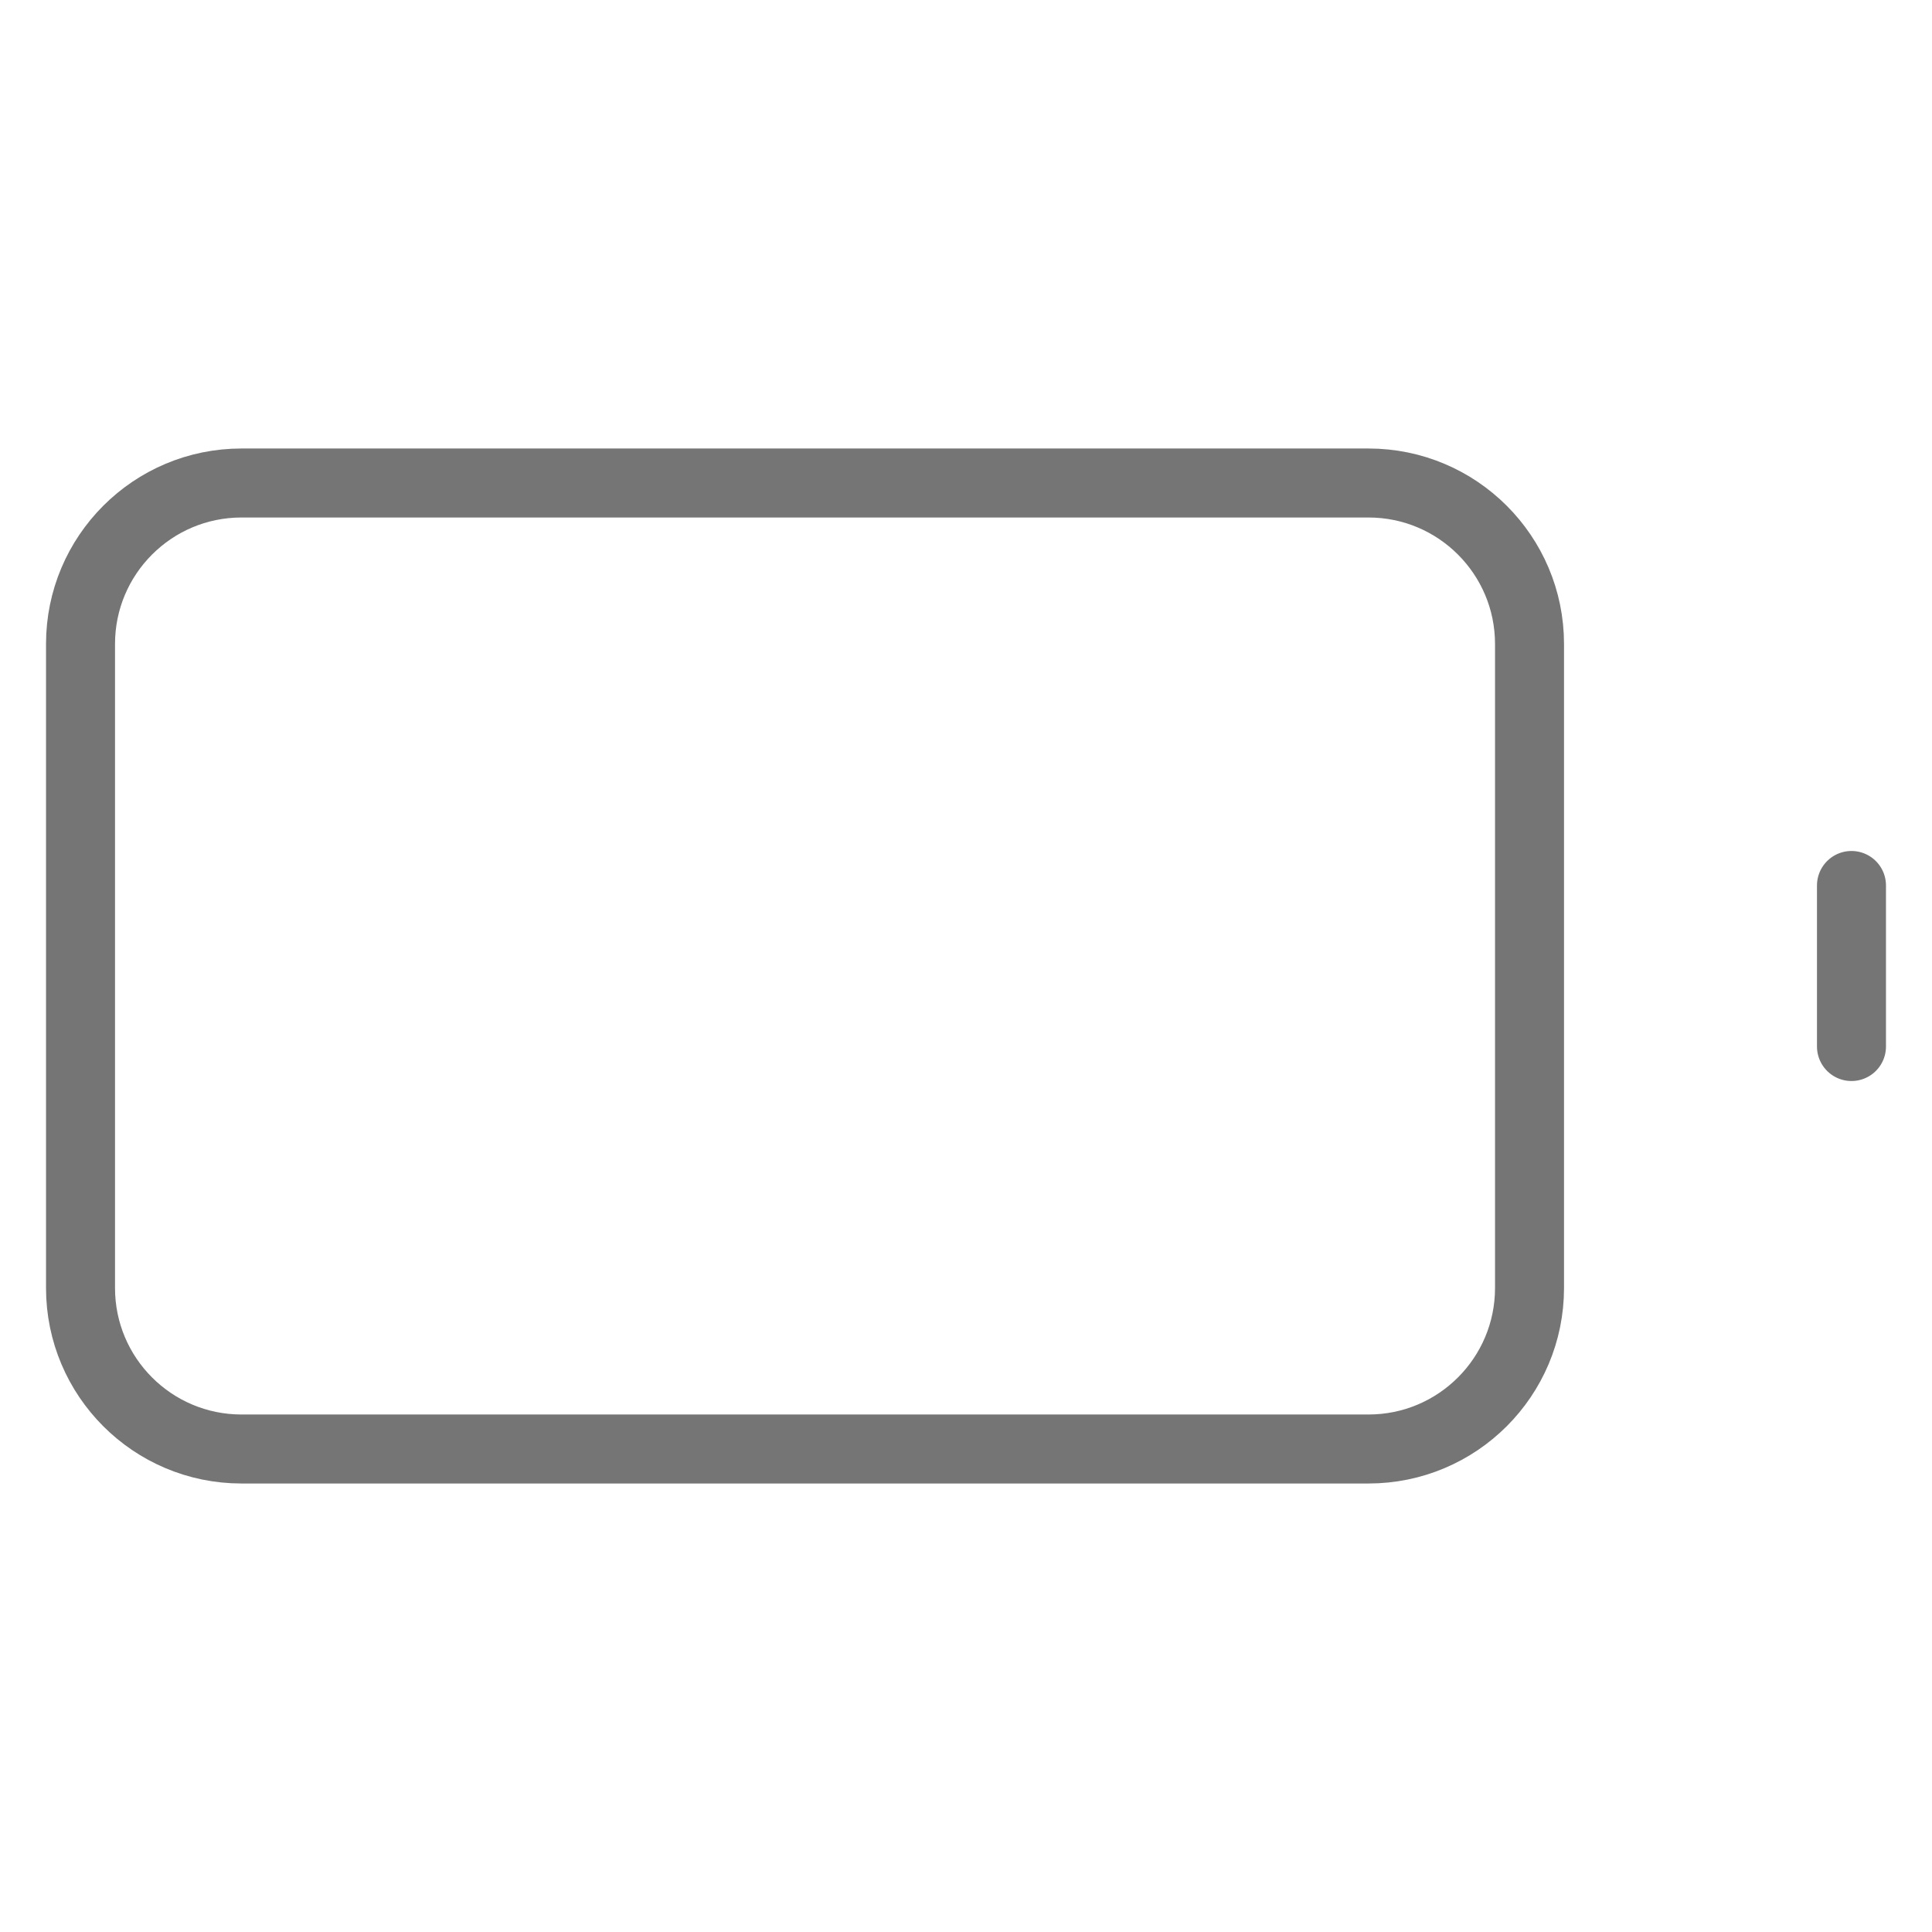 <svg width="28" height="28" viewBox="0 0 28 28" fill="none" xmlns="http://www.w3.org/2000/svg">
<path d="M26.833 15.167V12.833M3.5 7H19.833C21.122 7 22.167 8.045 22.167 9.333V18.667C22.167 19.955 21.122 21 19.833 21H3.5C2.211 21 1.167 19.955 1.167 18.667V9.333C1.167 8.045 2.211 7 3.5 7Z" stroke="#757575" stroke-linecap="round" stroke-linejoin="round"/>
</svg>
